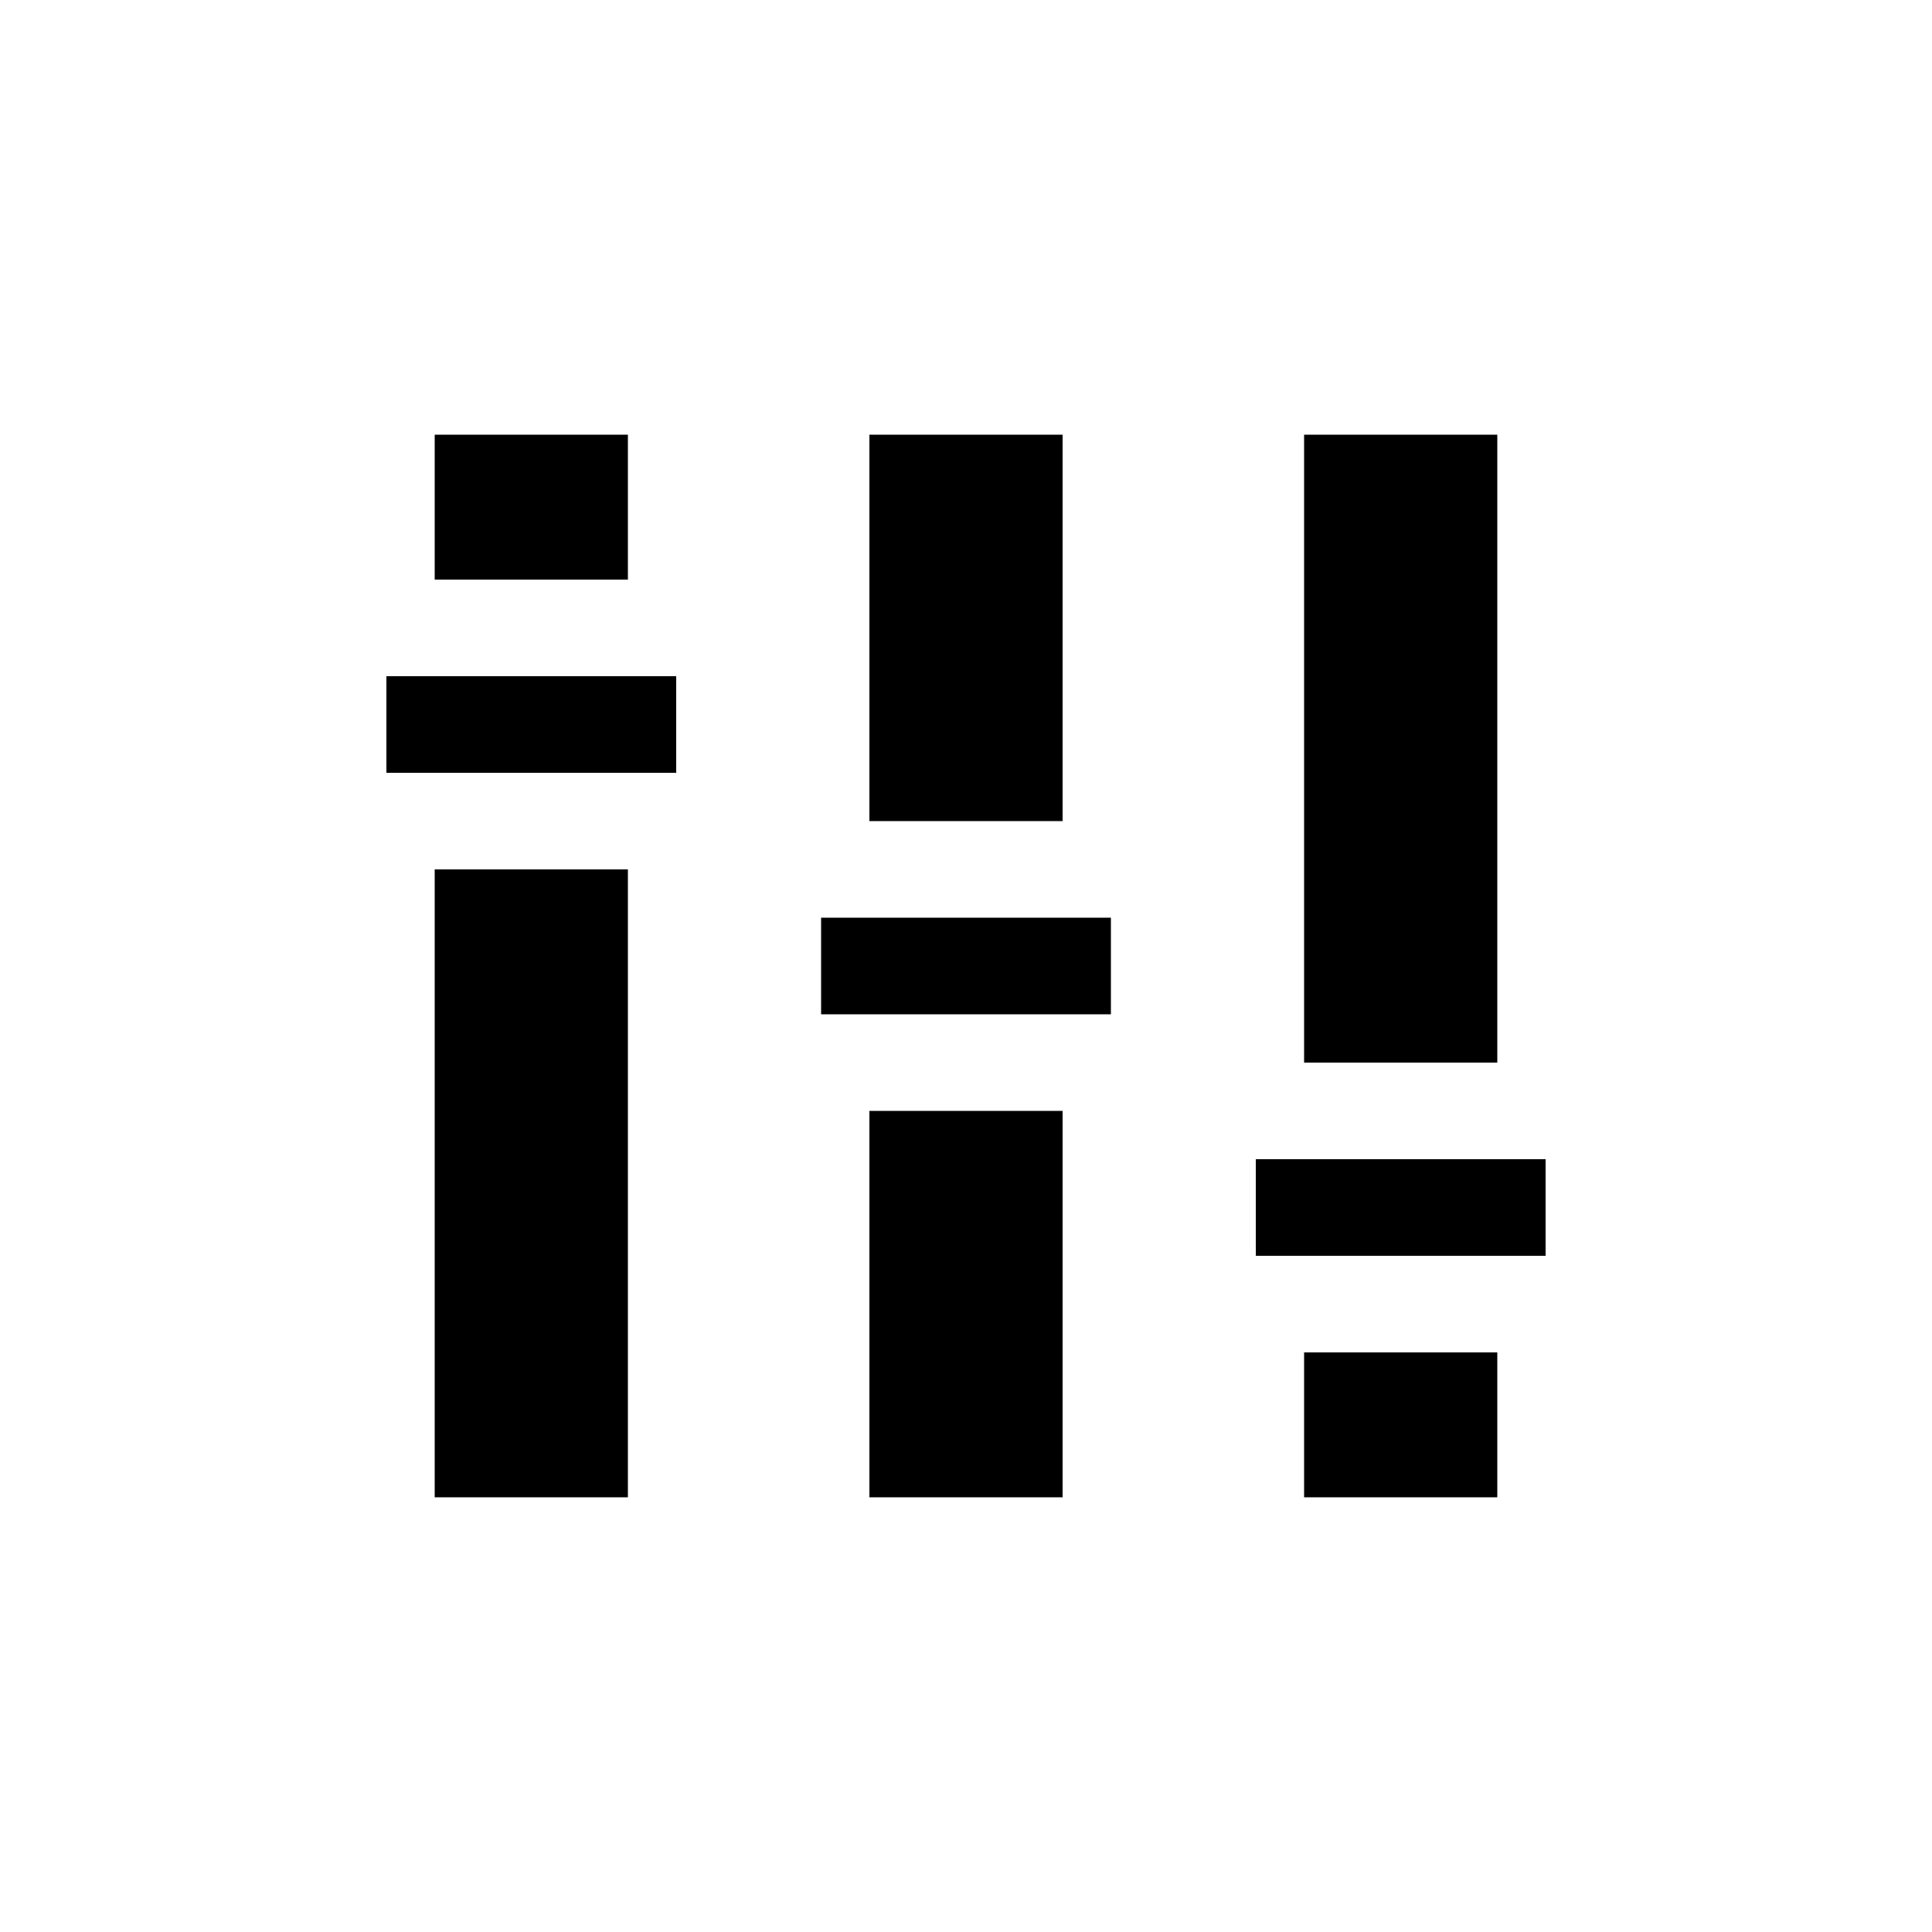 <?xml version="1.0" encoding="utf-8"?>
<!-- Generator: Adobe Illustrator 15.1.0, SVG Export Plug-In  -->
<!DOCTYPE svg PUBLIC "-//W3C//DTD SVG 1.1//EN" "http://www.w3.org/Graphics/SVG/1.1/DTD/svg11.dtd">
<svg version="1.1"
	 xmlns="http://www.w3.org/2000/svg" xmlns:xlink="http://www.w3.org/1999/xlink" xmlns:a="http://ns.adobe.com/AdobeSVGViewerExtensions/3.0/"
	 x="0px" y="0px" width="40px" height="40px" viewBox="0 0 40 40" overflow="visible" enable-background="new 0 0 40 40"
	 xml:space="preserve">
<defs>
</defs>
<path fill-rule="evenodd" clip-rule="evenodd" d="M13,9H9v3h4V9z M9,31h4V18H9V31z M27,31h4v-3h-4V31z M31,9h-4v13h4V9z M22,9h-4v8
	h4V9z M18,31h4v-8h-4V31z M8,16h6v-2H8V16z M17,21h6v-2h-6V21z M26,24v2h6v-2H26z"/>
</svg>